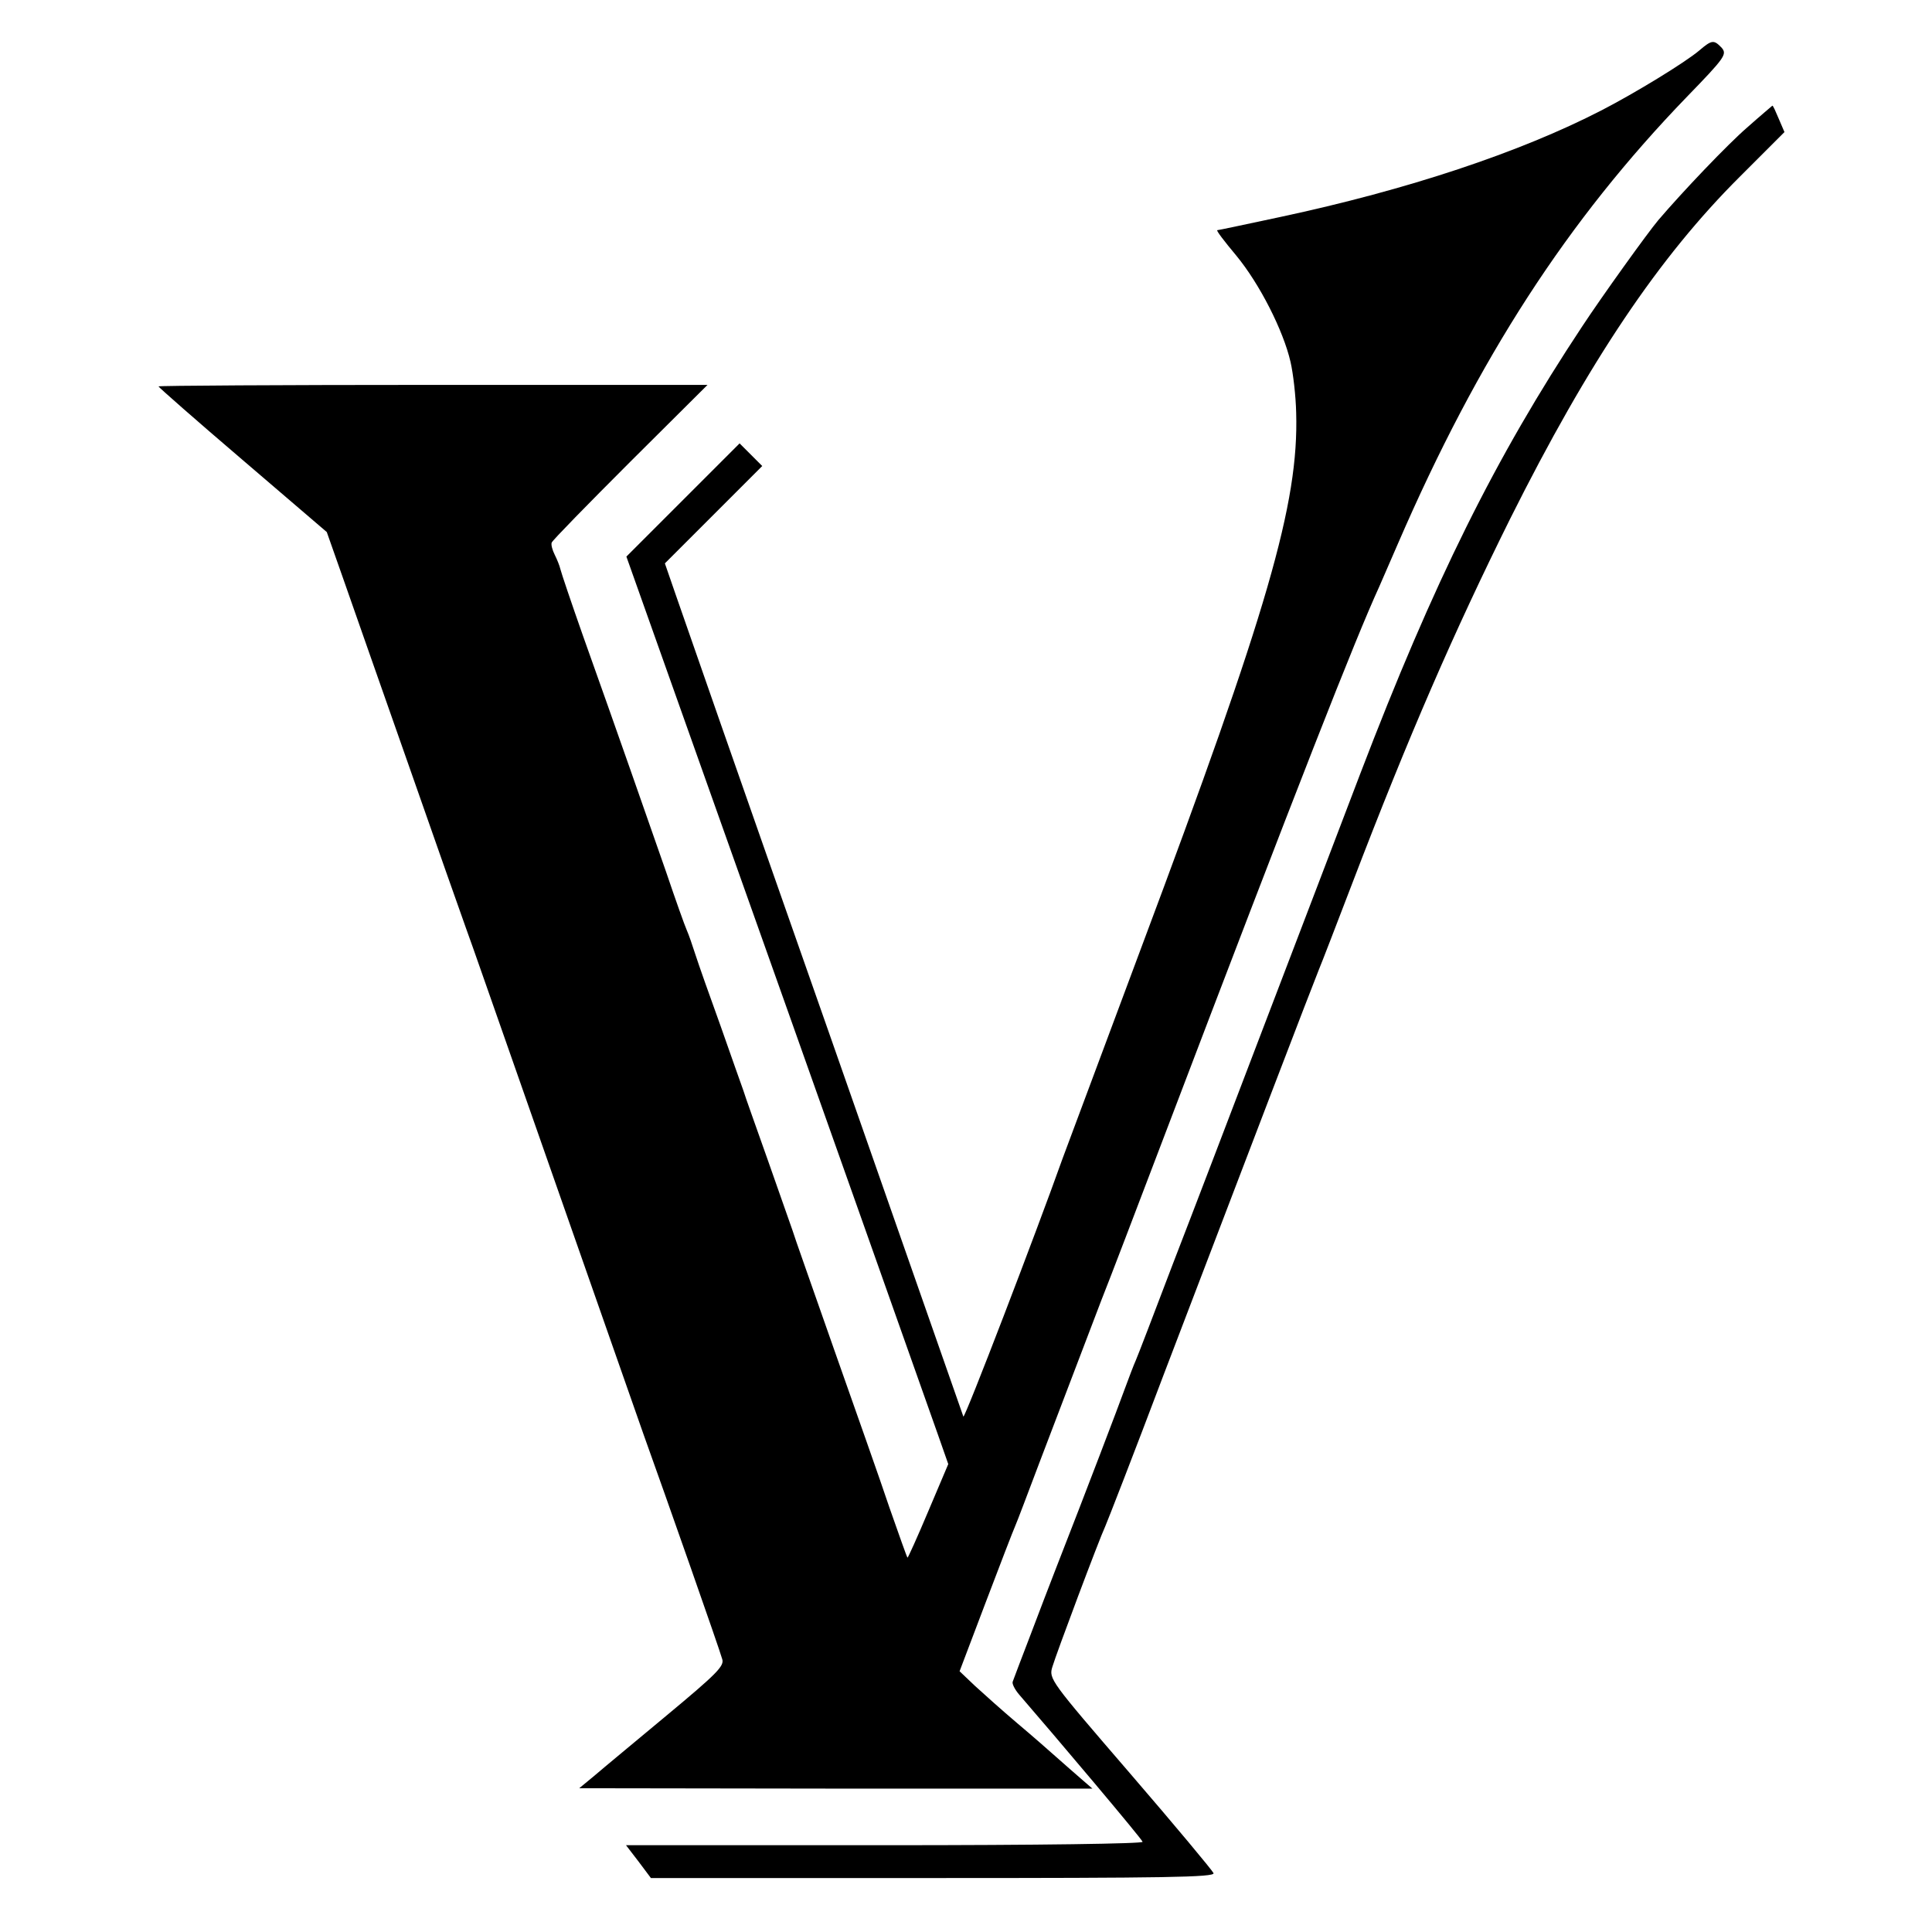 <?xml version="1.0" standalone="no"?>
<!DOCTYPE svg PUBLIC "-//W3C//DTD SVG 20010904//EN"
 "http://www.w3.org/TR/2001/REC-SVG-20010904/DTD/svg10.dtd">
<svg version="1.0" xmlns="http://www.w3.org/2000/svg"
 width="512pt" height="512pt" viewBox="0 0 512 512"
 preserveAspectRatio="xMidYMid meet">
<g transform="translate(0,512) scale(0.1,-0.1)"
fill="#000000" stroke="none">
<path d="M4503 4986 c-38 -32 -169 -112 -258 -158 -217 -112 -515 -211 -852
-283 -89 -19 -164 -35 -167 -35 -4 0 19 -30 50 -67 62 -75 125 -199 144 -282
7 -30 14 -90 15 -135 7 -241 -75 -522 -410 -1416 -108 -289 -202 -541 -209
-560 -69 -194 -260 -692 -263 -684 -7 20 -108 309 -348 994 -275 783 -373
1065 -415 1186 l-28 81 129 129 129 129 -30 30 -30 30 -150 -150 -150 -150
206 -580 c313 -880 570 -1607 620 -1748 l27 -77 -53 -125 c-29 -69 -54 -124
-55 -123 -2 2 -23 62 -48 133 -24 72 -91 261 -147 420 -56 160 -106 301 -110
315 -5 14 -34 97 -65 185 -31 88 -61 171 -65 185 -5 14 -32 90 -60 170 -29 80
-59 165 -67 190 -8 25 -18 54 -23 65 -5 11 -30 81 -55 155 -51 146 -129 370
-220 625 -31 88 -58 168 -60 177 -2 9 -9 26 -15 38 -6 12 -10 26 -8 32 2 6 96
102 208 214 l205 204 -728 0 c-400 0 -727 -2 -727 -4 0 -2 100 -90 223 -195
l223 -191 43 -122 c24 -68 101 -289 173 -493 71 -203 140 -399 153 -435 26
-72 23 -65 265 -755 94 -269 187 -533 205 -585 59 -164 203 -574 209 -597 6
-18 -15 -39 -146 -148 -84 -70 -171 -142 -193 -161 l-40 -33 680 -1 680 0 -30
26 c-16 14 -46 40 -65 57 -20 18 -67 59 -105 91 -39 33 -88 77 -111 98 l-41
39 69 182 c38 100 73 191 78 202 5 11 34 88 65 170 62 163 105 275 164 430 22
55 94 244 161 420 365 959 511 1330 575 1470 7 17 30 68 50 115 213 492 449
856 766 1184 100 103 106 112 92 129 -21 22 -26 22 -60 -7z"/>
<path d="M4630 4782 c-52 -45 -171 -170 -235 -245 -28 -33 -150 -203 -202
-282 -230 -347 -394 -678 -588 -1185 -53 -140 -167 -437 -252 -660 -85 -223
-195 -511 -245 -640 -49 -129 -93 -244 -98 -255 -5 -11 -18 -45 -29 -75 -17
-47 -98 -260 -184 -480 -14 -36 -44 -114 -67 -175 -23 -60 -44 -115 -46 -121
-3 -5 5 -21 17 -35 96 -111 325 -382 327 -390 2 -5 -270 -9 -682 -9 l-687 0
33 -43 33 -44 748 0 c614 0 747 2 743 13 -3 7 -102 126 -221 264 -212 246
-216 251 -206 283 10 34 124 338 140 372 5 11 76 193 156 405 221 579 394
1031 410 1070 8 19 48 123 89 230 150 392 270 667 418 965 209 418 395 694
609 907 l118 118 -15 35 c-8 19 -15 35 -17 35 -1 -1 -31 -26 -67 -58z"/>
</g>
</svg>
